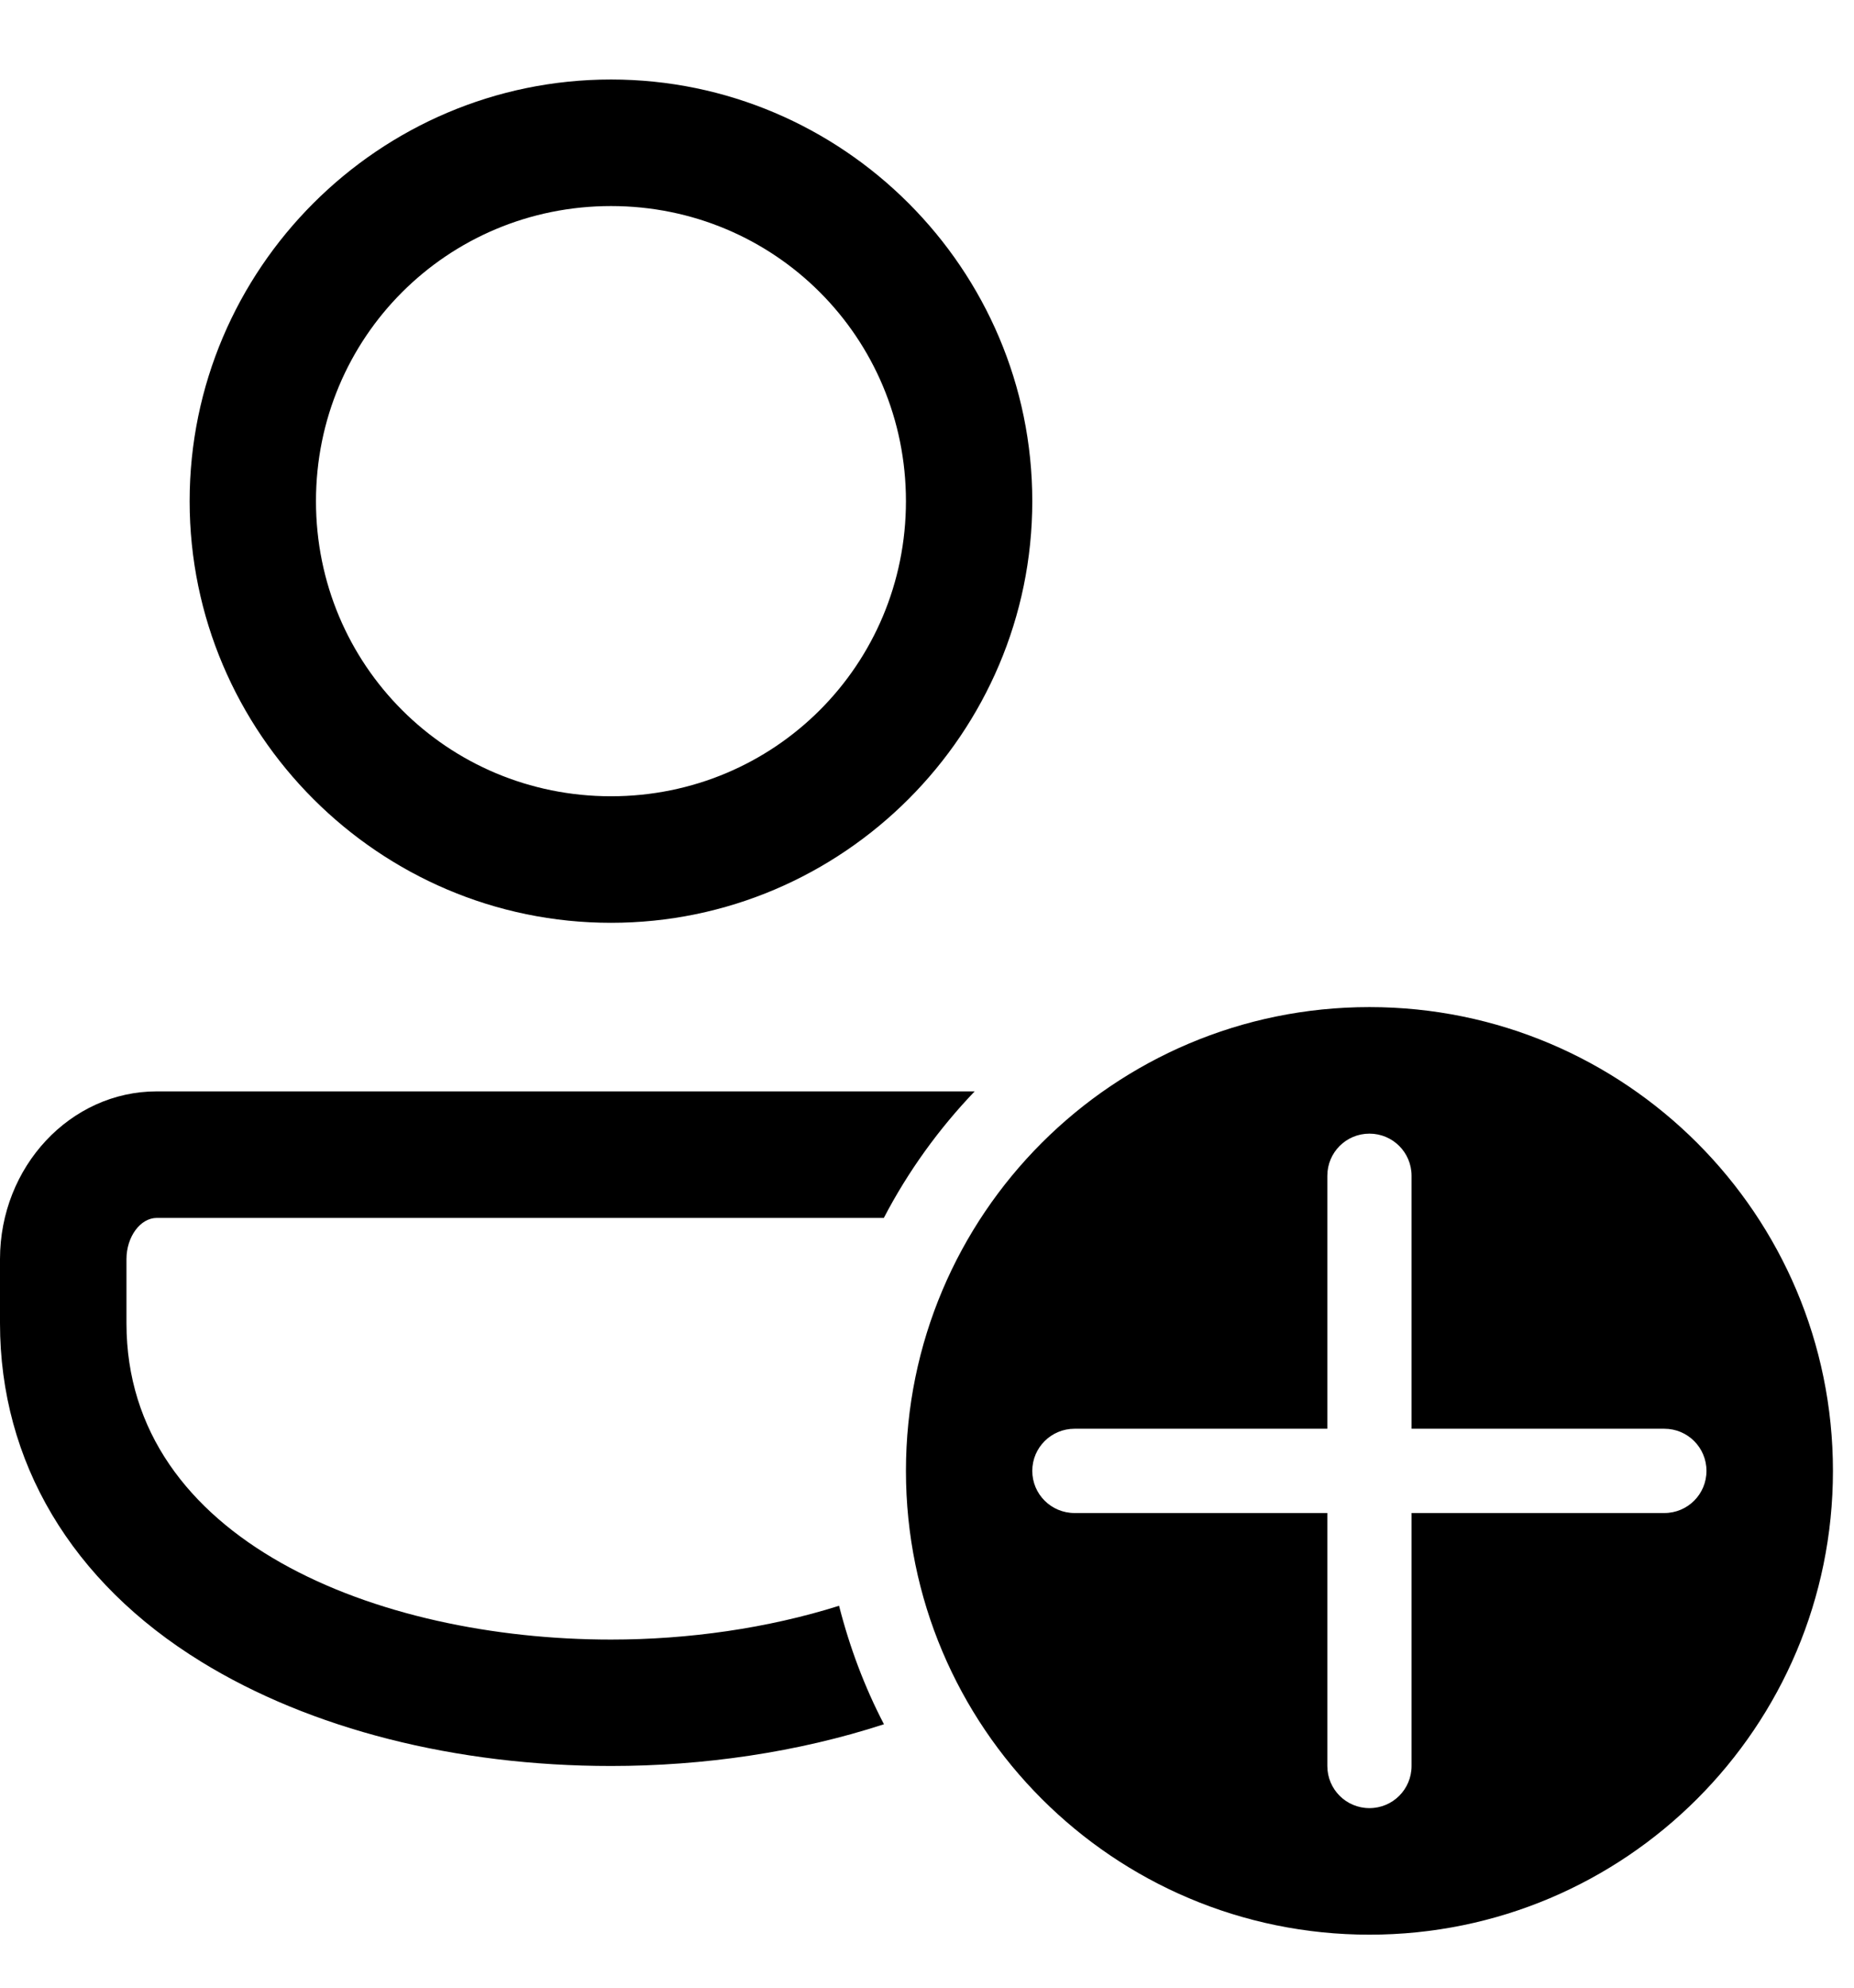 <svg width="14" height="15" viewBox="0 0 14 15" fill="none" xmlns="http://www.w3.org/2000/svg">
<path d="M4.614 0.6C2.862 0.6 1.432 2.03 1.432 3.782C1.432 5.533 2.862 6.964 4.614 6.964C6.365 6.964 7.795 5.533 7.795 3.782C7.795 2.03 6.365 0.6 4.614 0.6ZM4.614 1.555C5.849 1.555 6.841 2.546 6.841 3.782C6.841 5.018 5.849 6.009 4.614 6.009C3.378 6.009 2.386 5.018 2.386 3.782C2.386 2.546 3.378 1.555 4.614 1.555ZM10.341 7.6C8.408 7.6 6.841 9.167 6.841 11.1C6.841 13.033 8.408 14.6 10.341 14.6C12.274 14.6 13.841 13.033 13.841 11.1C13.841 9.167 12.274 7.6 10.341 7.6ZM1.184 8.236C0.532 8.236 0 8.804 0 9.502V9.986C0 11.03 0.539 11.938 1.519 12.54C2.344 13.048 3.443 13.327 4.614 13.327C5.31 13.327 6.024 13.224 6.675 13.012C6.529 12.732 6.416 12.432 6.336 12.118C5.796 12.288 5.198 12.373 4.614 12.373C2.851 12.373 0.955 11.626 0.955 9.986V9.502C0.955 9.333 1.06 9.191 1.184 9.191H6.674C6.857 8.84 7.089 8.519 7.36 8.236H1.184ZM10.341 8.555C10.517 8.555 10.659 8.697 10.659 8.873V10.782H12.568C12.744 10.782 12.886 10.924 12.886 11.1C12.886 11.276 12.744 11.418 12.568 11.418H10.659V13.327C10.659 13.503 10.517 13.645 10.341 13.645C10.165 13.645 10.023 13.503 10.023 13.327V11.418H8.114C7.938 11.418 7.795 11.276 7.795 11.1C7.795 10.924 7.938 10.782 8.114 10.782H10.023V8.873C10.023 8.697 10.165 8.555 10.341 8.555Z" fill="black"/>
</svg>
